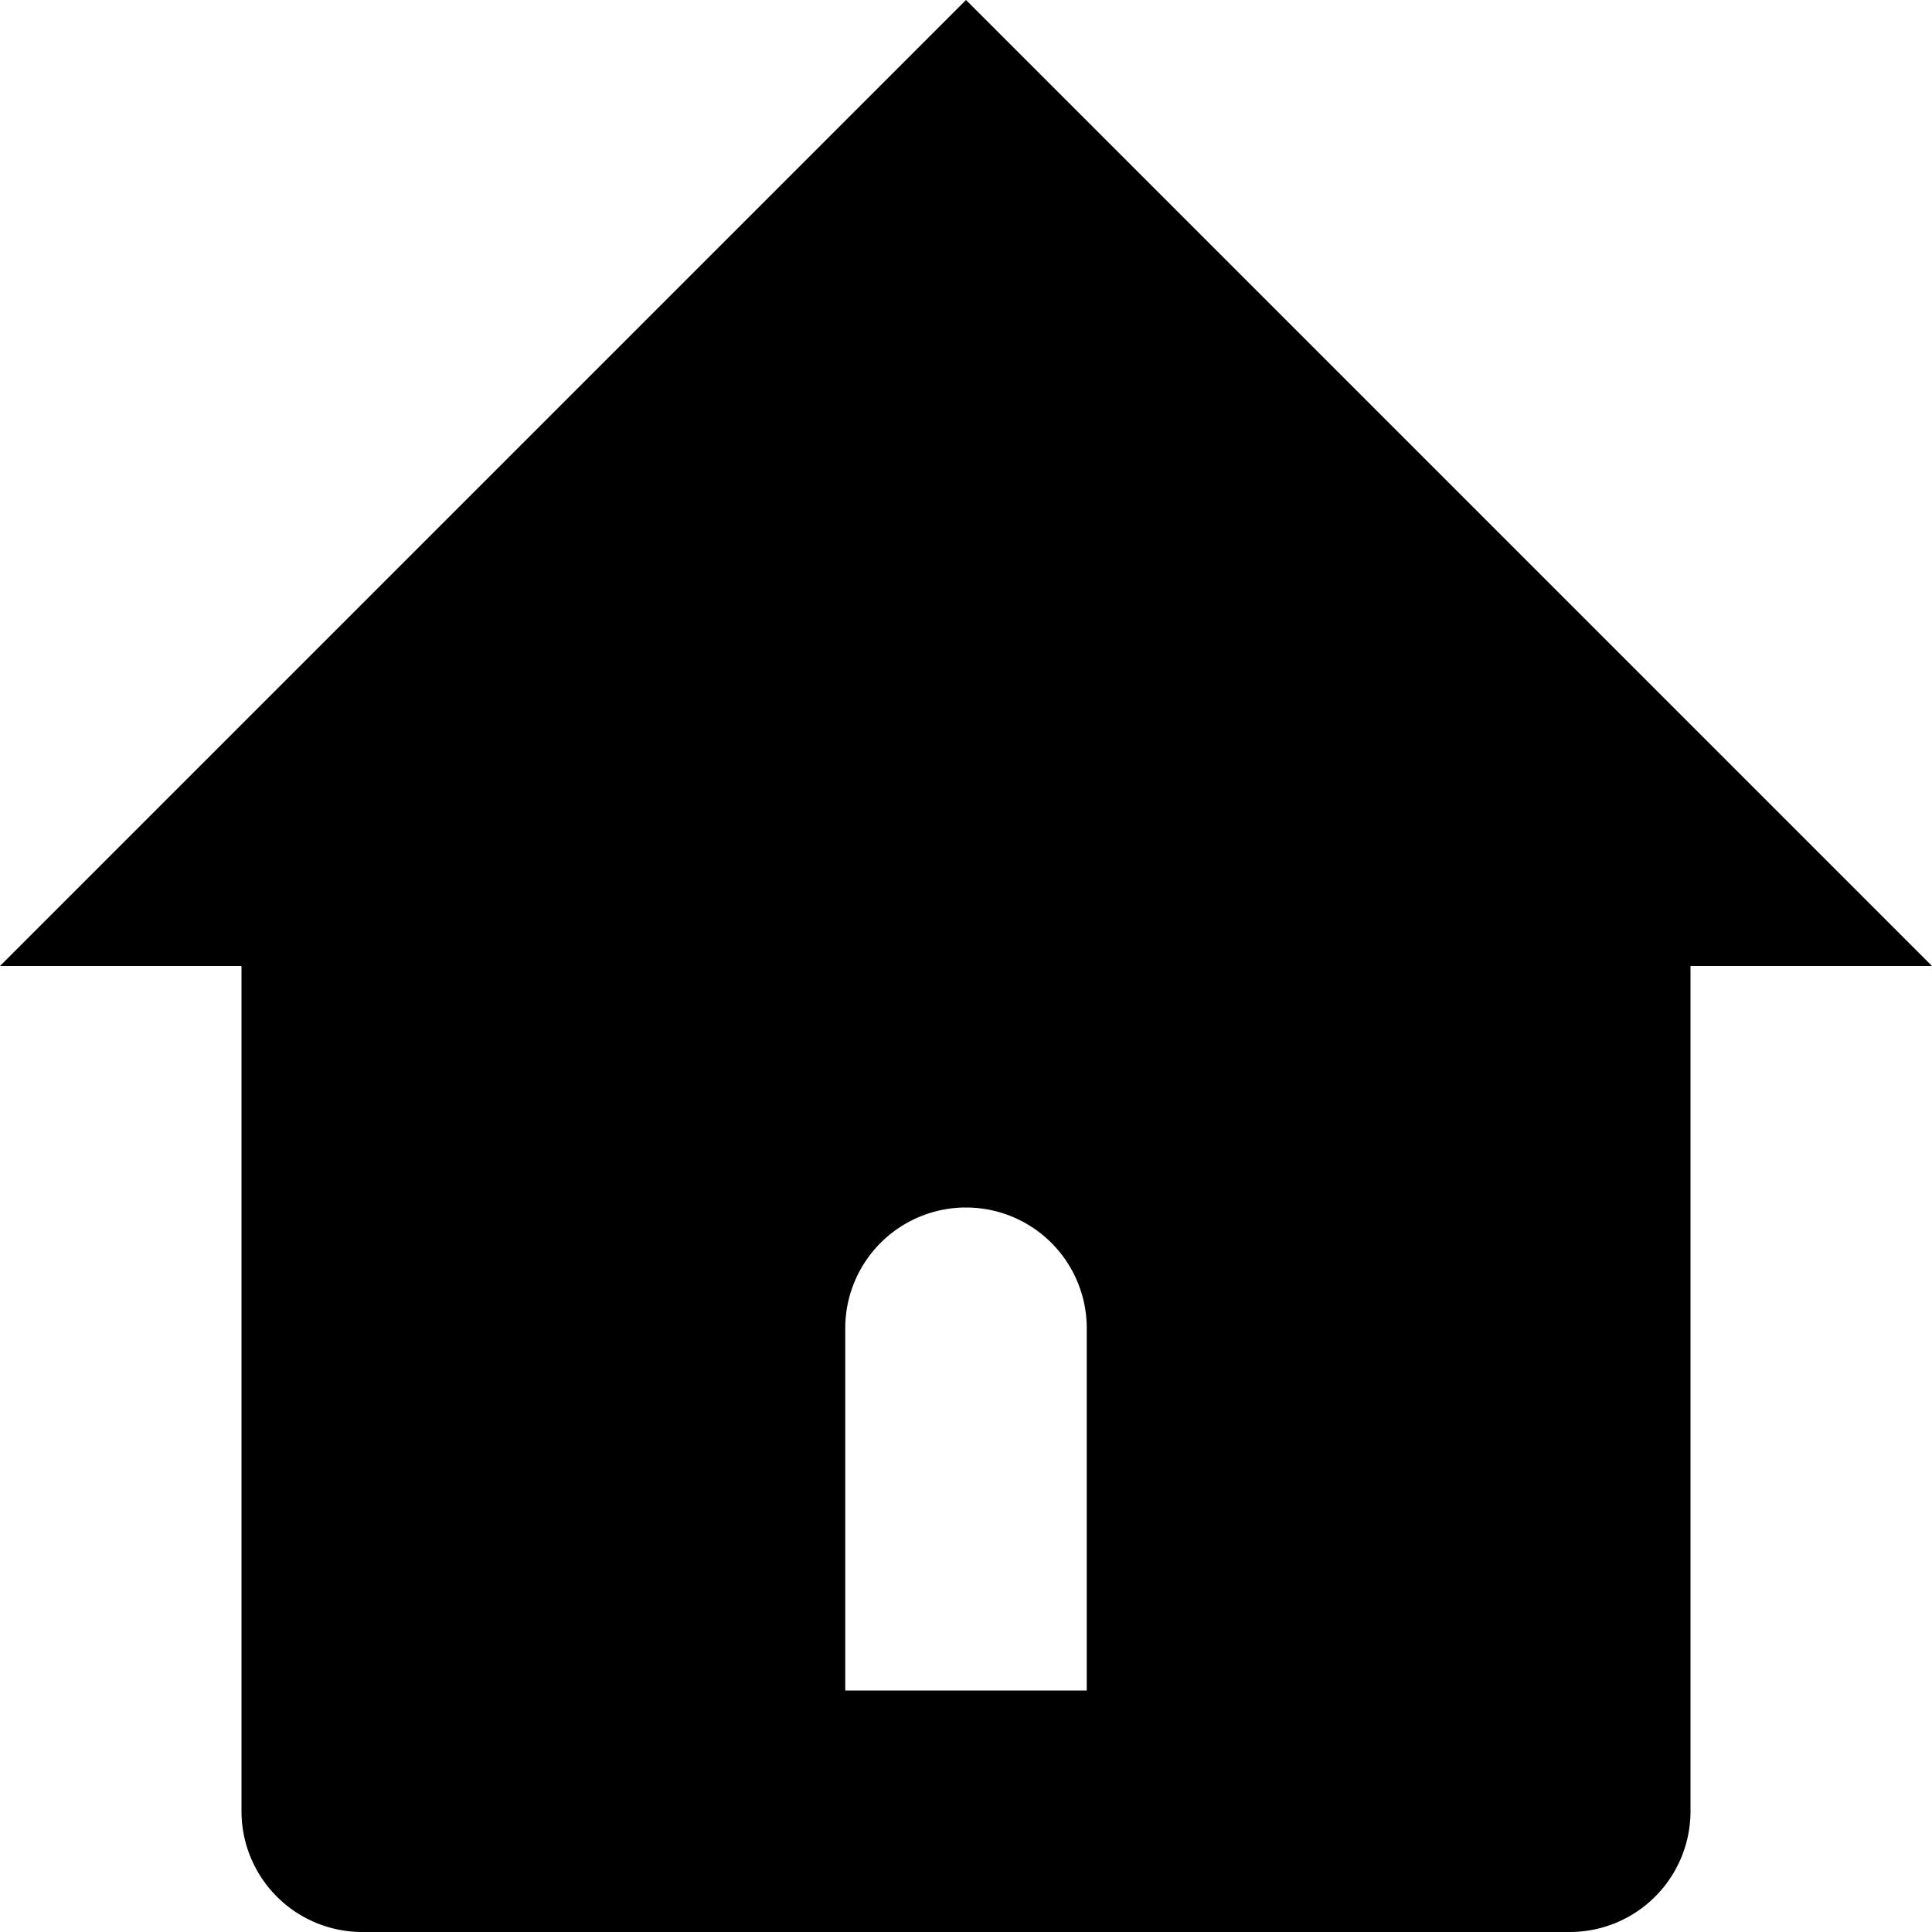 <?xml version="1.0" standalone="no"?><!DOCTYPE svg PUBLIC "-//W3C//DTD SVG 1.1//EN" "http://www.w3.org/Graphics/SVG/1.1/DTD/svg11.dtd"><svg class="icon" width="64px" height="64.00px" viewBox="0 0 1024 1024" version="1.1" xmlns="http://www.w3.org/2000/svg"><path d="M896 512v448a64 64 0 0 1-64 64H192a64 64 0 0 1-64-64V512H0l512-512 512 512h-128z m-320 192a64 64 0 1 0-128 0v192h128v-192z" /></svg>